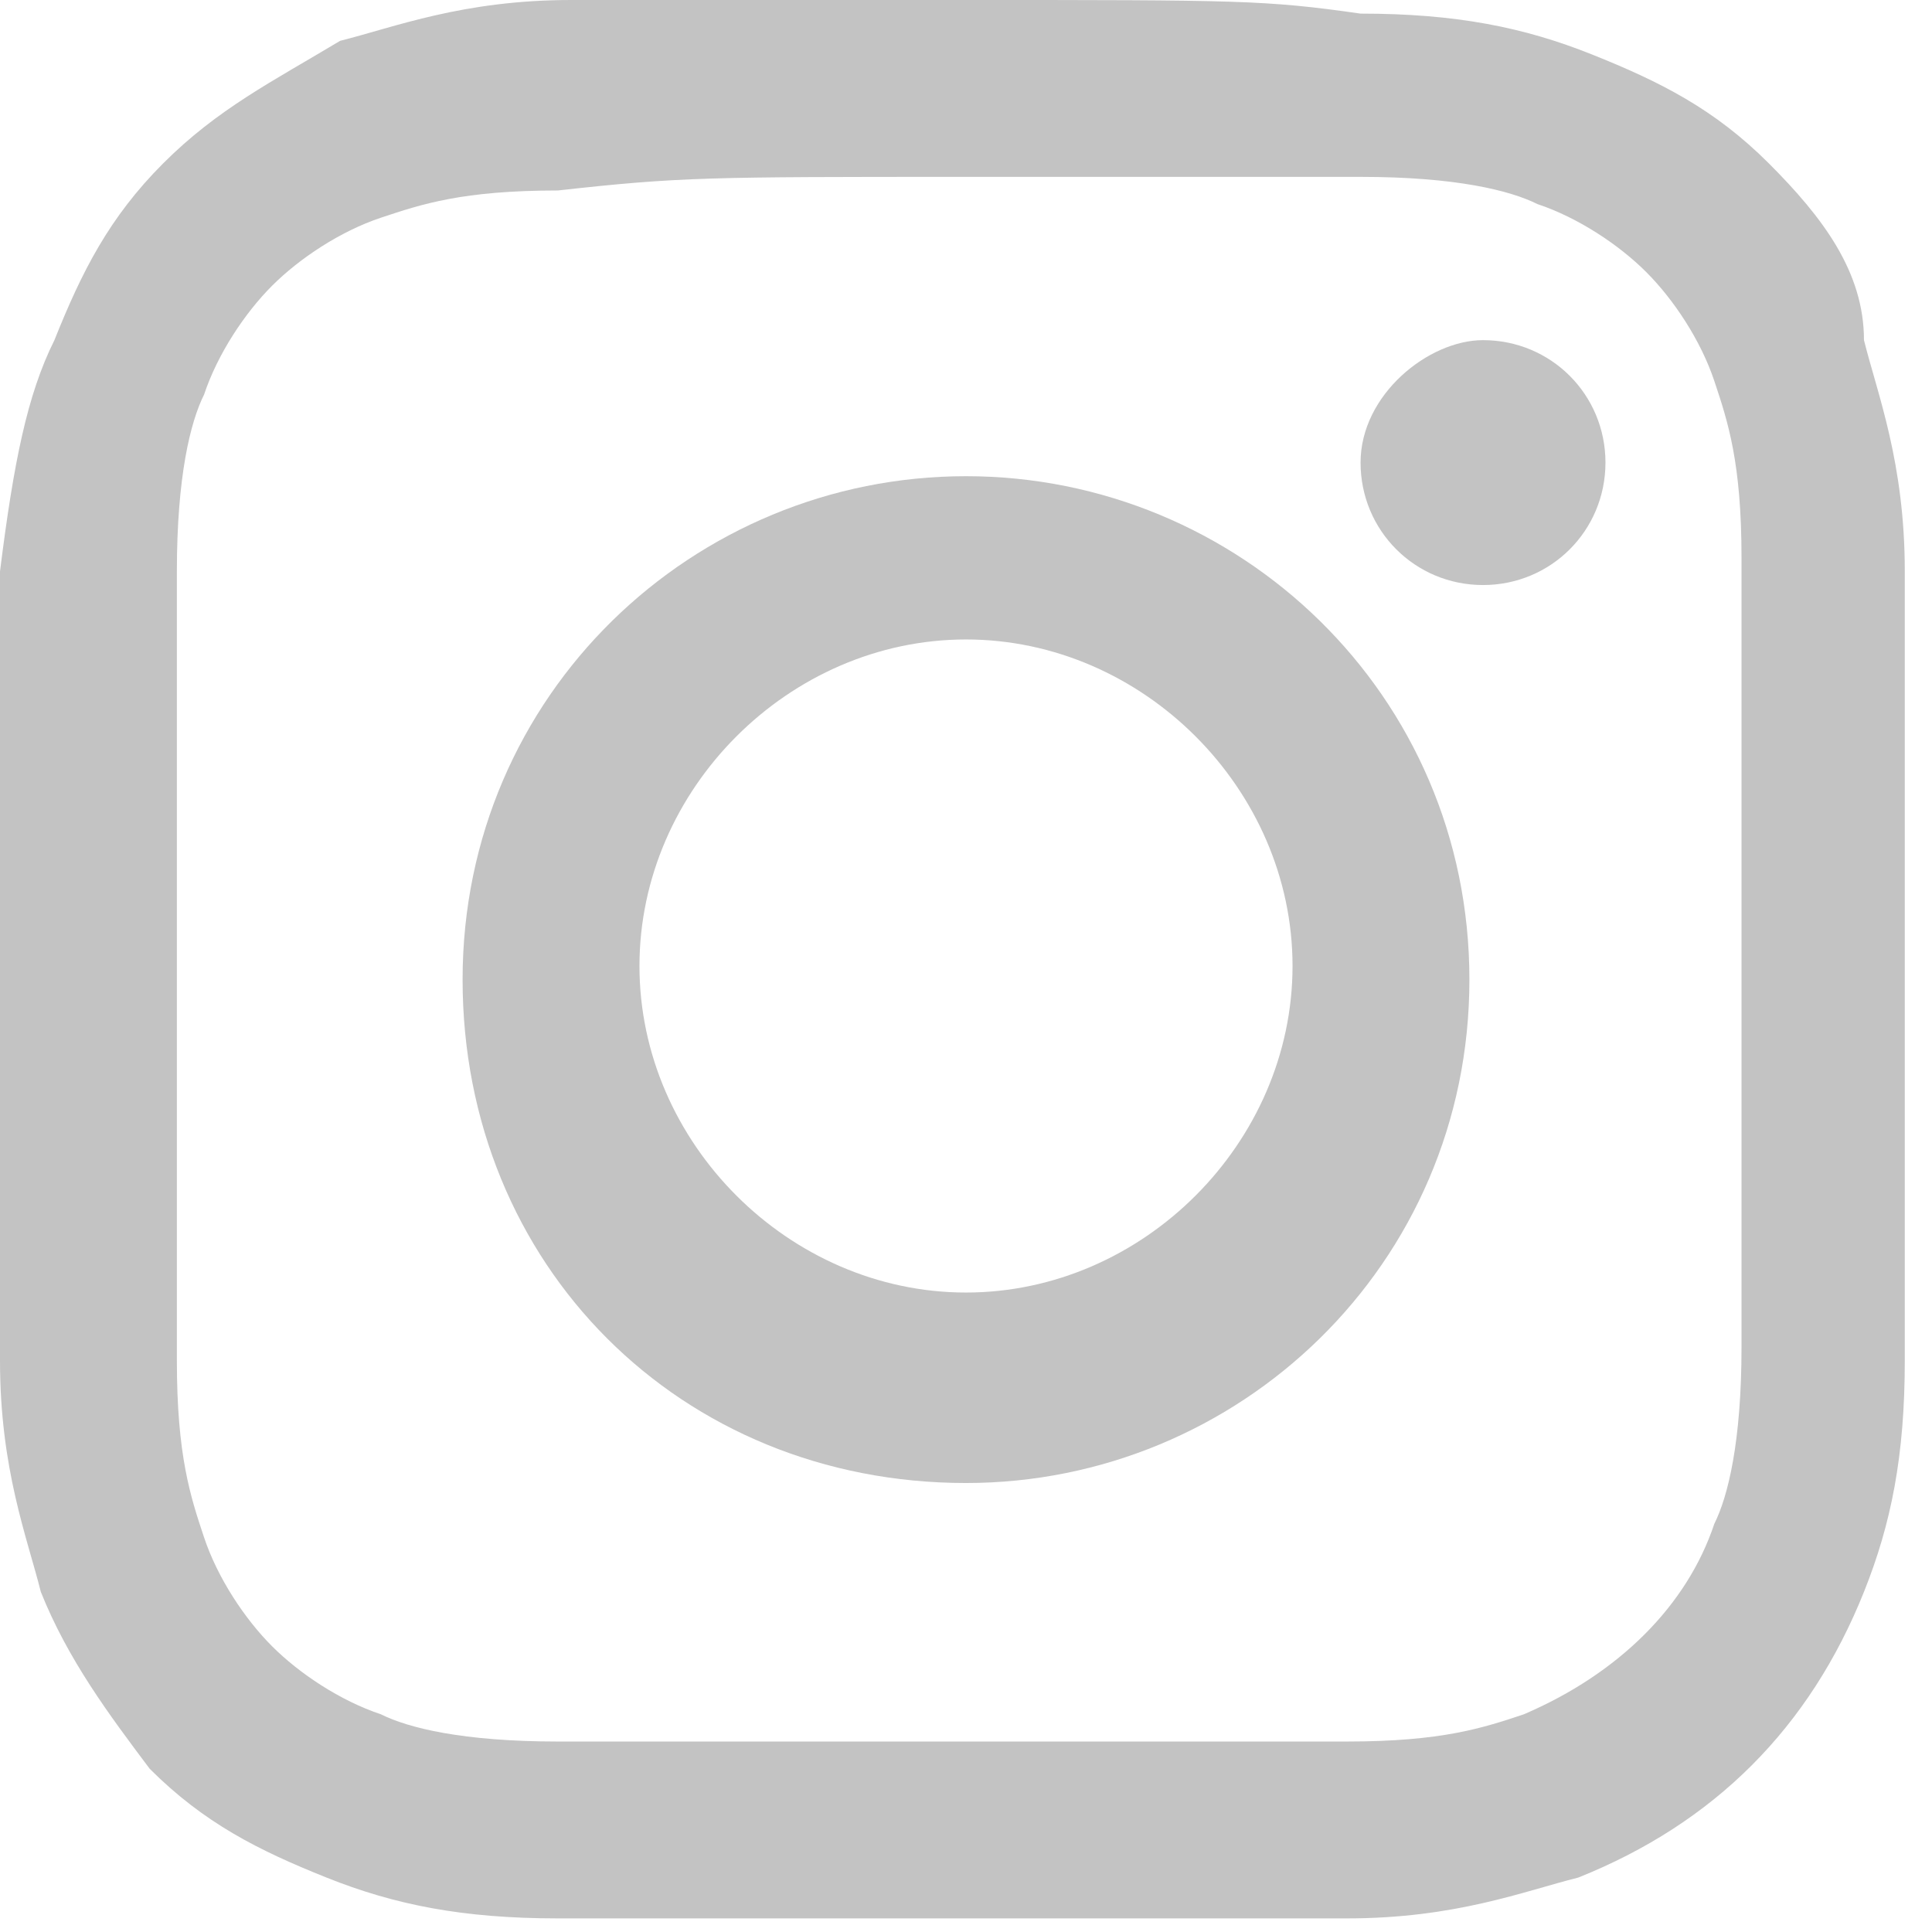 <?xml version="1.0" encoding="utf-8"?>
<!-- Generator: Adobe Illustrator 17.1.0, SVG Export Plug-In . SVG Version: 6.00 Build 0)  -->
<!DOCTYPE svg PUBLIC "-//W3C//DTD SVG 1.1//EN" "http://www.w3.org/Graphics/SVG/1.1/DTD/svg11.dtd">
<svg version="1.1" id="Layer_1" xmlns="http://www.w3.org/2000/svg" xmlns:xlink="http://www.w3.org/1999/xlink" x="0px" y="0px"
	 viewBox="0 0 14.2 14.2" enable-background="new 0 0 14.2 14.2" xml:space="preserve">
<g>
	<path fill="#C3C3C3" d="M7.1,1.3c1.9,0,2.1,0,2.9,0c0.7,0,1.1,0.1,1.3,0.2c0.3,0.1,0.6,0.3,0.8,0.5c0.2,0.2,0.4,0.5,0.5,0.8
		c0.1,0.3,0.2,0.6,0.2,1.3c0,0.8,0,1,0,2.9s0,2.1,0,2.9c0,0.7-0.1,1.1-0.2,1.3c-0.2,0.6-0.7,1.1-1.4,1.4c-0.3,0.1-0.6,0.2-1.3,0.2
		c-0.8,0-1,0-2.9,0c-1.9,0-2.1,0-2.9,0c-0.7,0-1.1-0.1-1.3-0.2c-0.3-0.1-0.6-0.3-0.8-0.5c-0.2-0.2-0.4-0.5-0.5-0.8
		c-0.1-0.3-0.2-0.6-0.2-1.3c0-0.8,0-1,0-2.9s0-2.1,0-2.9c0-0.7,0.1-1.1,0.2-1.3c0.1-0.3,0.3-0.6,0.5-0.8c0.2-0.2,0.5-0.4,0.8-0.5
		c0.3-0.1,0.6-0.2,1.3-0.2C5,1.3,5.2,1.3,7.1,1.3 M7.1,0C5.2,0,4.9,0,4.2,0c-0.8,0-1.3,0.2-1.7,0.3C2,0.6,1.6,0.8,1.2,1.2
		C0.8,1.6,0.6,2,0.4,2.5C0.2,2.9,0.1,3.4,0,4.2c0,0.8,0,1,0,2.9c0,1.9,0,2.2,0,2.9c0,0.8,0.2,1.3,0.3,1.7c0.2,0.5,0.5,0.9,0.8,1.3
		c0.4,0.4,0.8,0.6,1.3,0.8c0.5,0.2,1,0.3,1.7,0.3c0.8,0,1,0,2.9,0c1.9,0,2.2,0,2.9,0c0.8,0,1.3-0.2,1.7-0.3c1-0.4,1.7-1.1,2.1-2.1
		c0.2-0.5,0.3-1,0.3-1.7c0-0.8,0-1,0-2.9c0-1.9,0-2.2,0-2.9c0-0.8-0.2-1.3-0.3-1.7C13.7,2,13.4,1.6,13,1.2c-0.4-0.4-0.8-0.6-1.3-0.8
		c-0.5-0.2-1-0.3-1.7-0.3C9.3,0,9.1,0,7.1,0"/>
	<path fill="#C3C3C3" d="M7.1,3.5c-2,0-3.7,1.6-3.7,3.7s1.6,3.7,3.7,3.7c2,0,3.7-1.6,3.7-3.7S9.1,3.5,7.1,3.5 M7.1,9.5
		c-1.3,0-2.4-1.1-2.4-2.4c0-1.3,1.1-2.4,2.4-2.4c1.3,0,2.4,1.1,2.4,2.4C9.5,8.4,8.4,9.5,7.1,9.5"/>
	<path fill="#C3C3C3" d="M10.9,2.5c0.5,0,0.9,0.4,0.9,0.9s-0.4,0.9-0.9,0.9c-0.5,0-0.9-0.4-0.9-0.9S10.5,2.5,10.9,2.5"/>
</g>
</svg>
